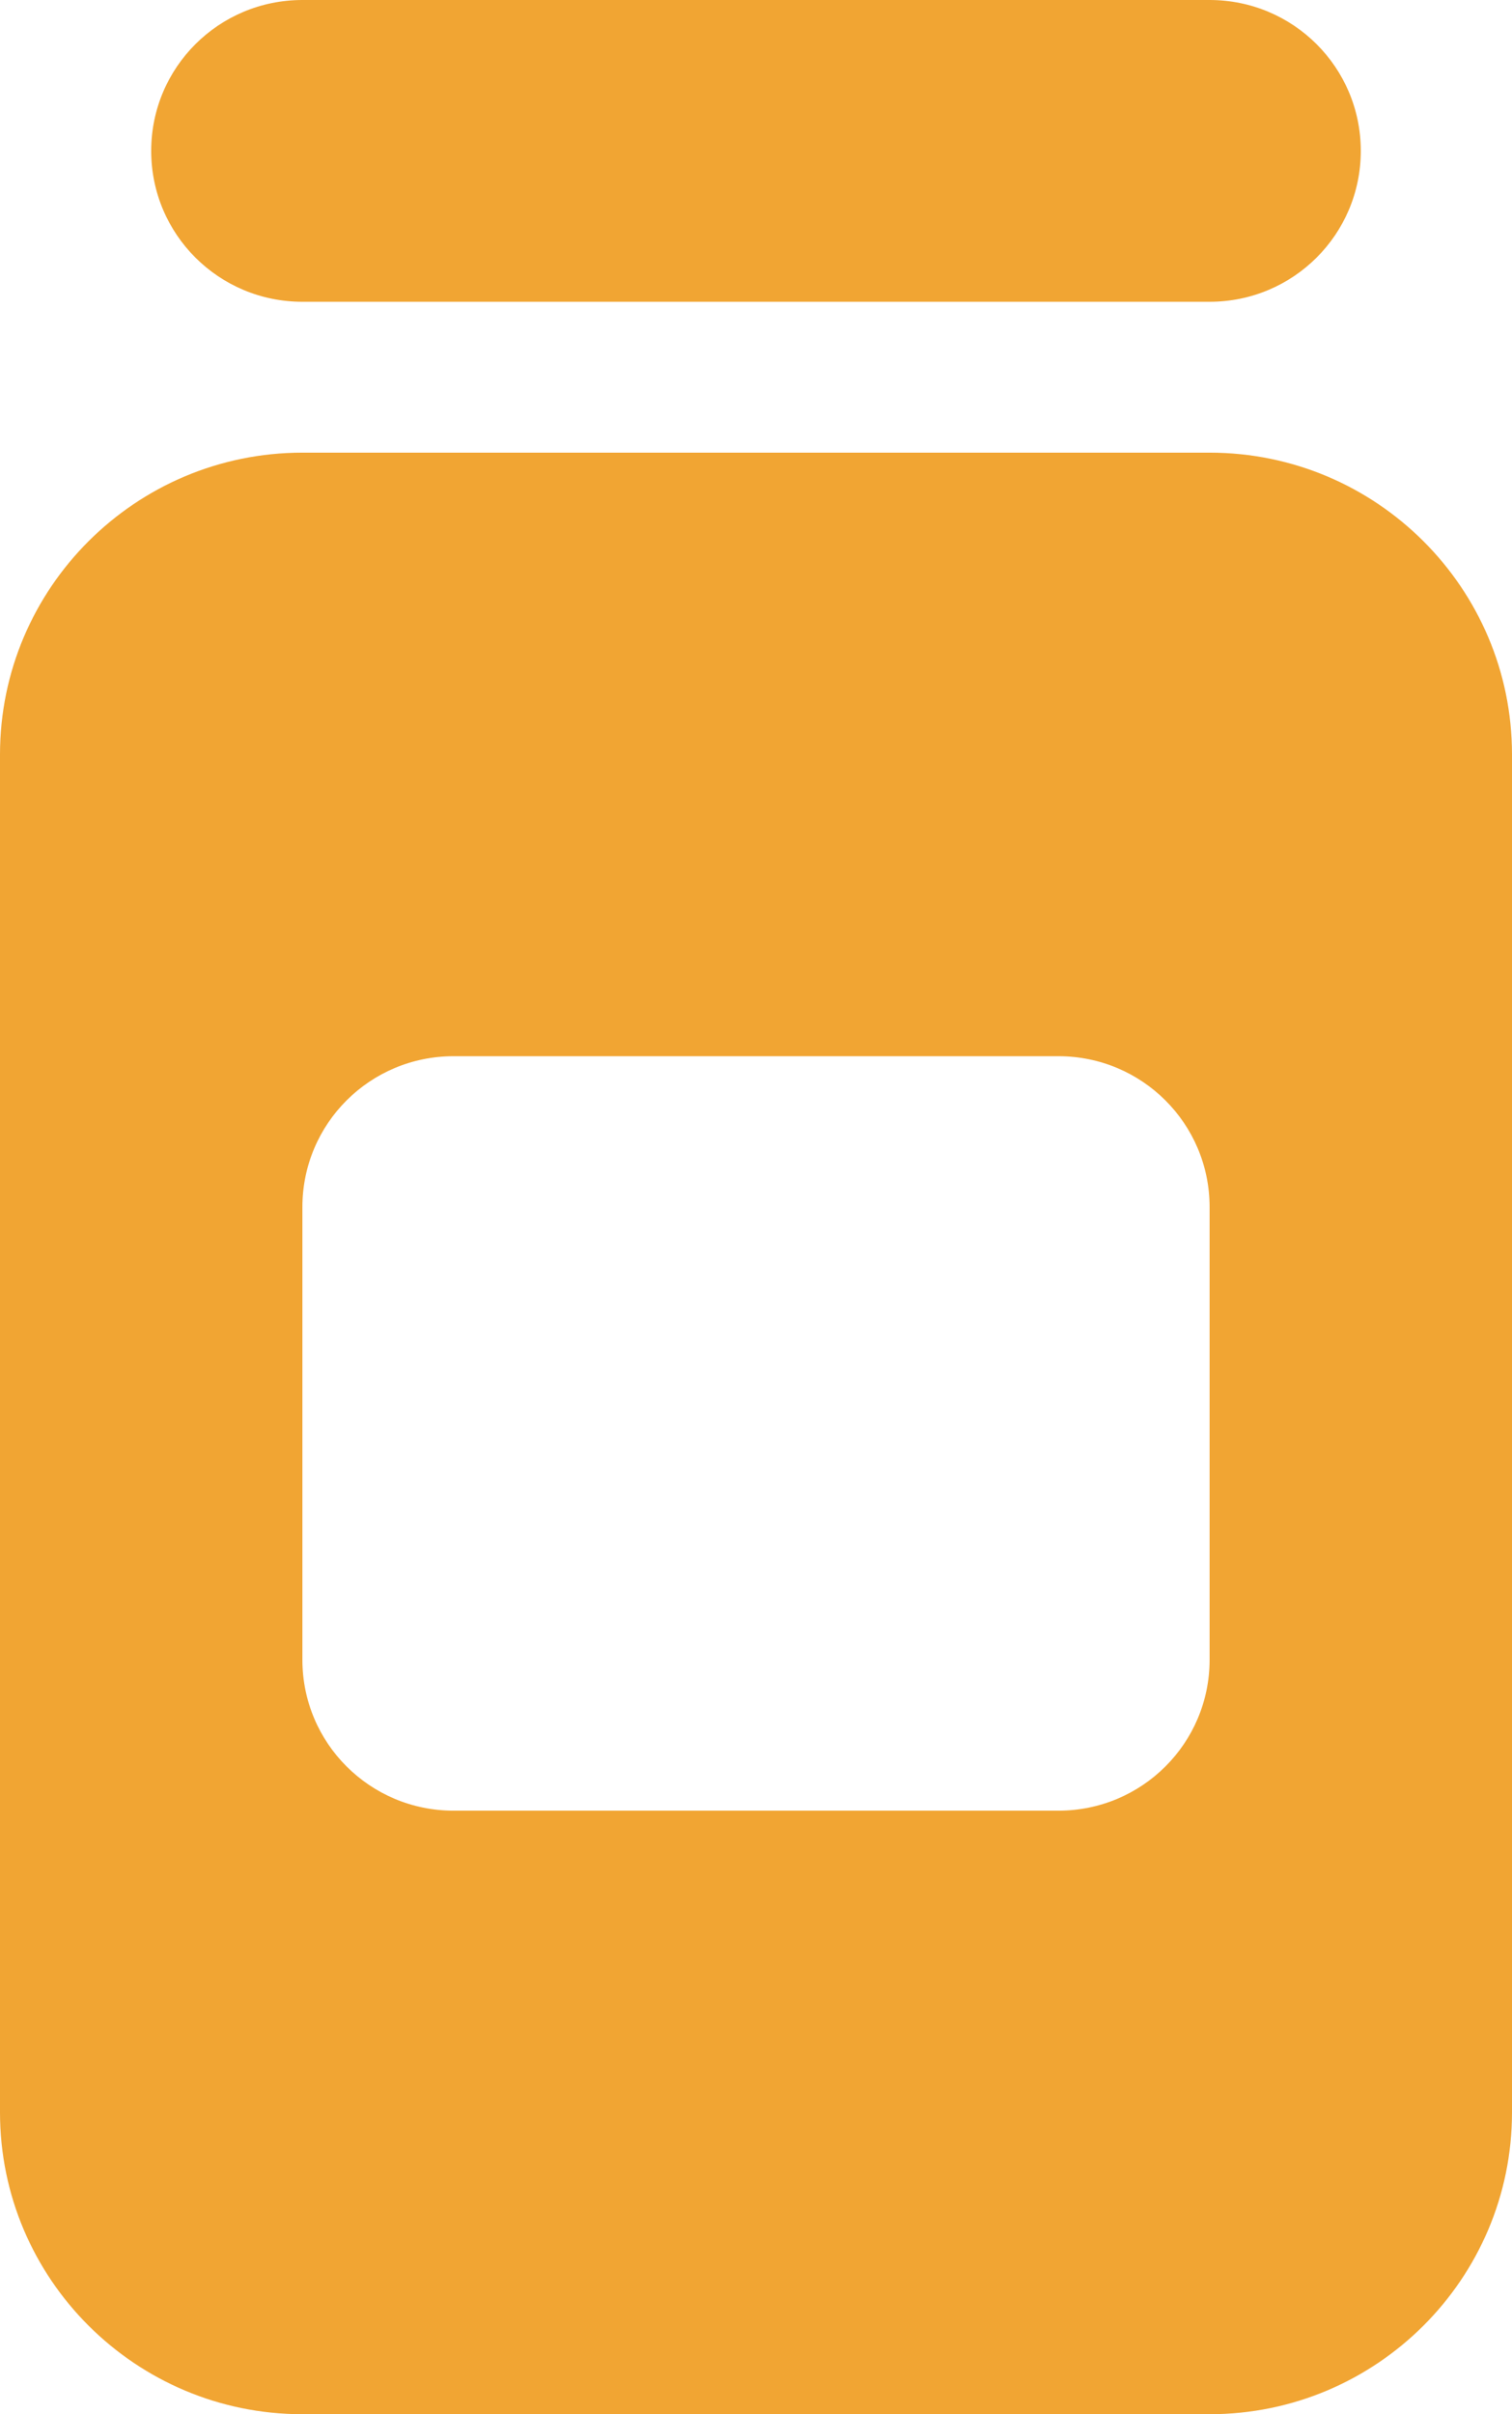 <svg width="47" height="75" viewBox="0 0 47 75" fill="none" xmlns="http://www.w3.org/2000/svg">
<path d="M4.7 4.688C4.7 2.095 6.8 0 9.4 0H37.6C40.2 0 42.3 2.095 42.3 4.688C42.3 7.28 40.2 9.375 37.6 9.375H9.4C6.8 9.375 4.7 7.28 4.7 4.688ZM0 23.438C0 18.267 4.215 14.062 9.4 14.062H37.6C42.785 14.062 47 18.267 47 23.438V65.625C47 70.796 42.785 75 37.6 75H9.4C4.215 75 0 70.796 0 65.625V23.438ZM14.1 32.812C11.5 32.812 9.4 34.907 9.4 37.5V51.562C9.4 54.155 11.5 56.25 14.1 56.25H32.9C35.5 56.25 37.6 54.155 37.6 51.562V37.5C37.6 34.907 35.5 32.812 32.9 32.812H14.1Z" fill="#F1A533"/>
</svg>
